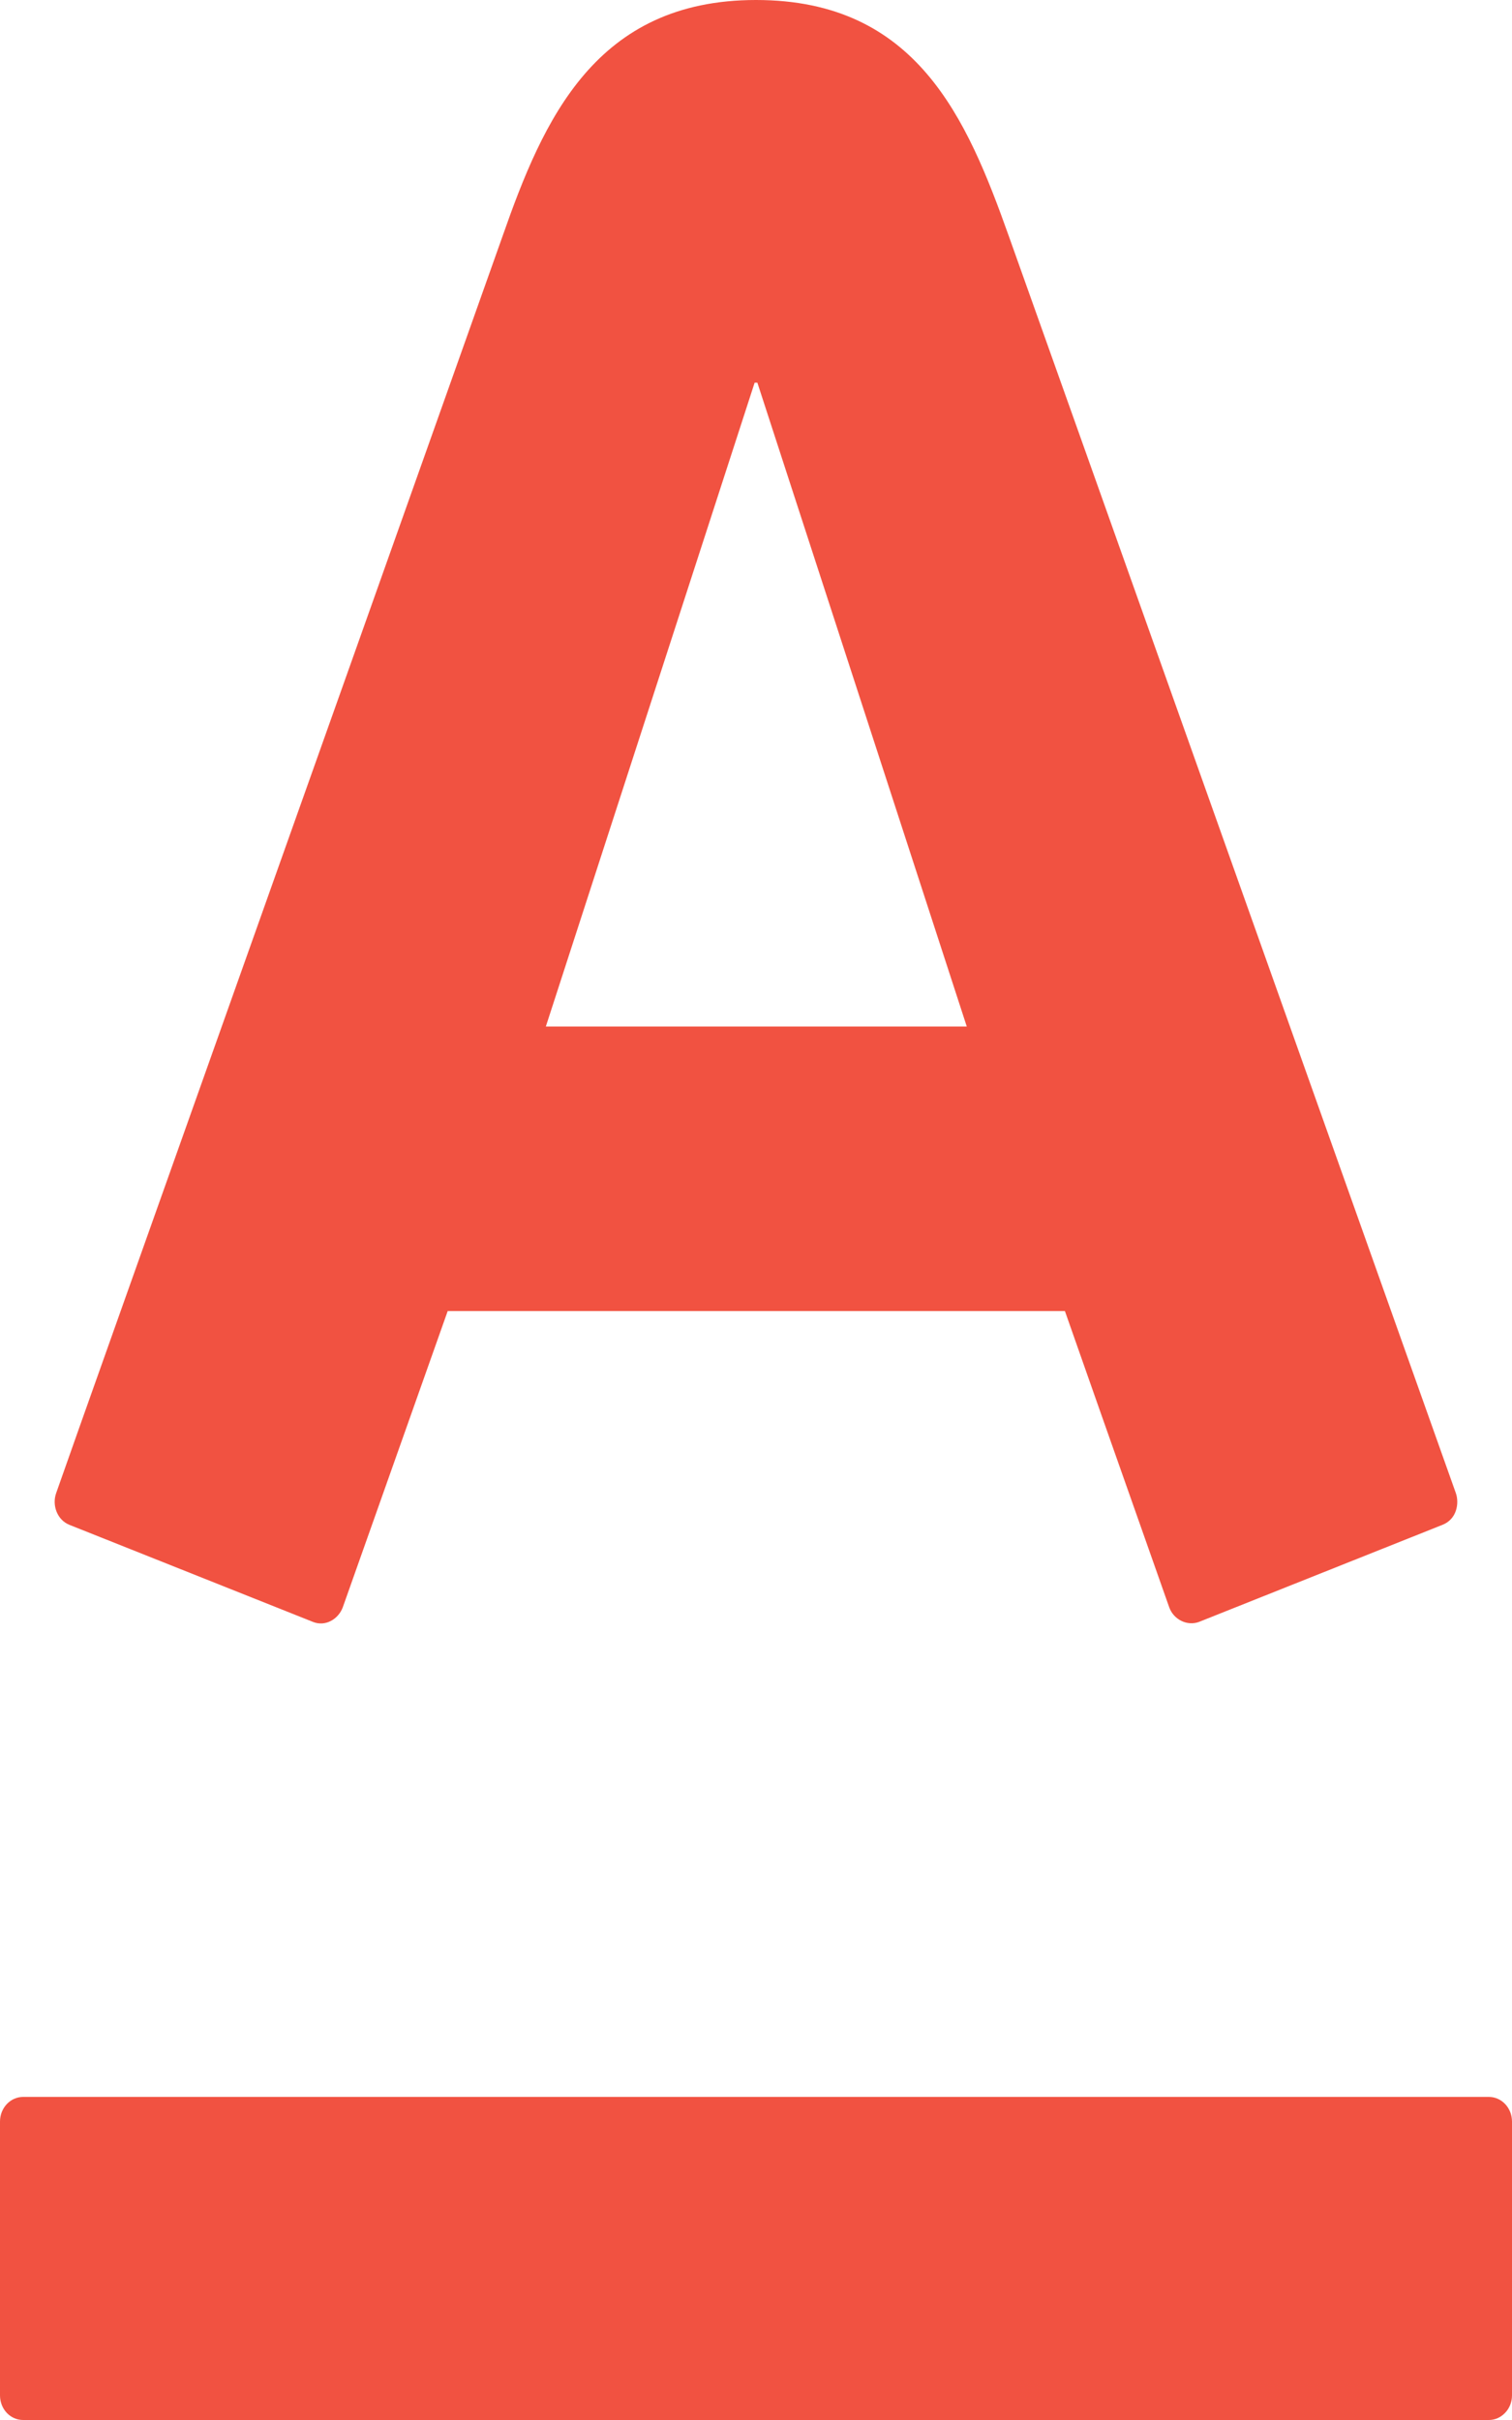<svg width="10" height="16" viewBox="0 0 10 16" fill="none" xmlns="http://www.w3.org/2000/svg">
    <path fill-rule="evenodd" clip-rule="evenodd" d="M5 0C6.061 0 6.394 0.78 6.672 1.561C6.791 1.892 9.546 9.64 9.629 9.873C9.651 9.937 9.637 10.044 9.539 10.082L7.931 10.723C7.852 10.753 7.762 10.708 7.733 10.627L7.282 9.348L7.043 8.668H2.961L2.267 10.627C2.238 10.705 2.152 10.757 2.069 10.723L0.46 10.082C0.379 10.05 0.343 9.954 0.371 9.873C0.421 9.727 1.125 7.748 1.833 5.756L2.316 4.398L3.324 1.561C3.593 0.792 3.938 0 5 0ZM0.153 13.864C0.068 13.864 0 13.937 0 14.027V15.837C0 15.928 0.068 16 0.153 16H9.847C9.889 16 9.926 15.982 9.953 15.954C9.982 15.925 10 15.883 10 15.837V14.027C10 13.937 9.932 13.864 9.847 13.864H0.153ZM3.61 6.787L4.991 2.53H5.009L6.394 6.787H3.61Z" fill="#F15241"/>
</svg>

